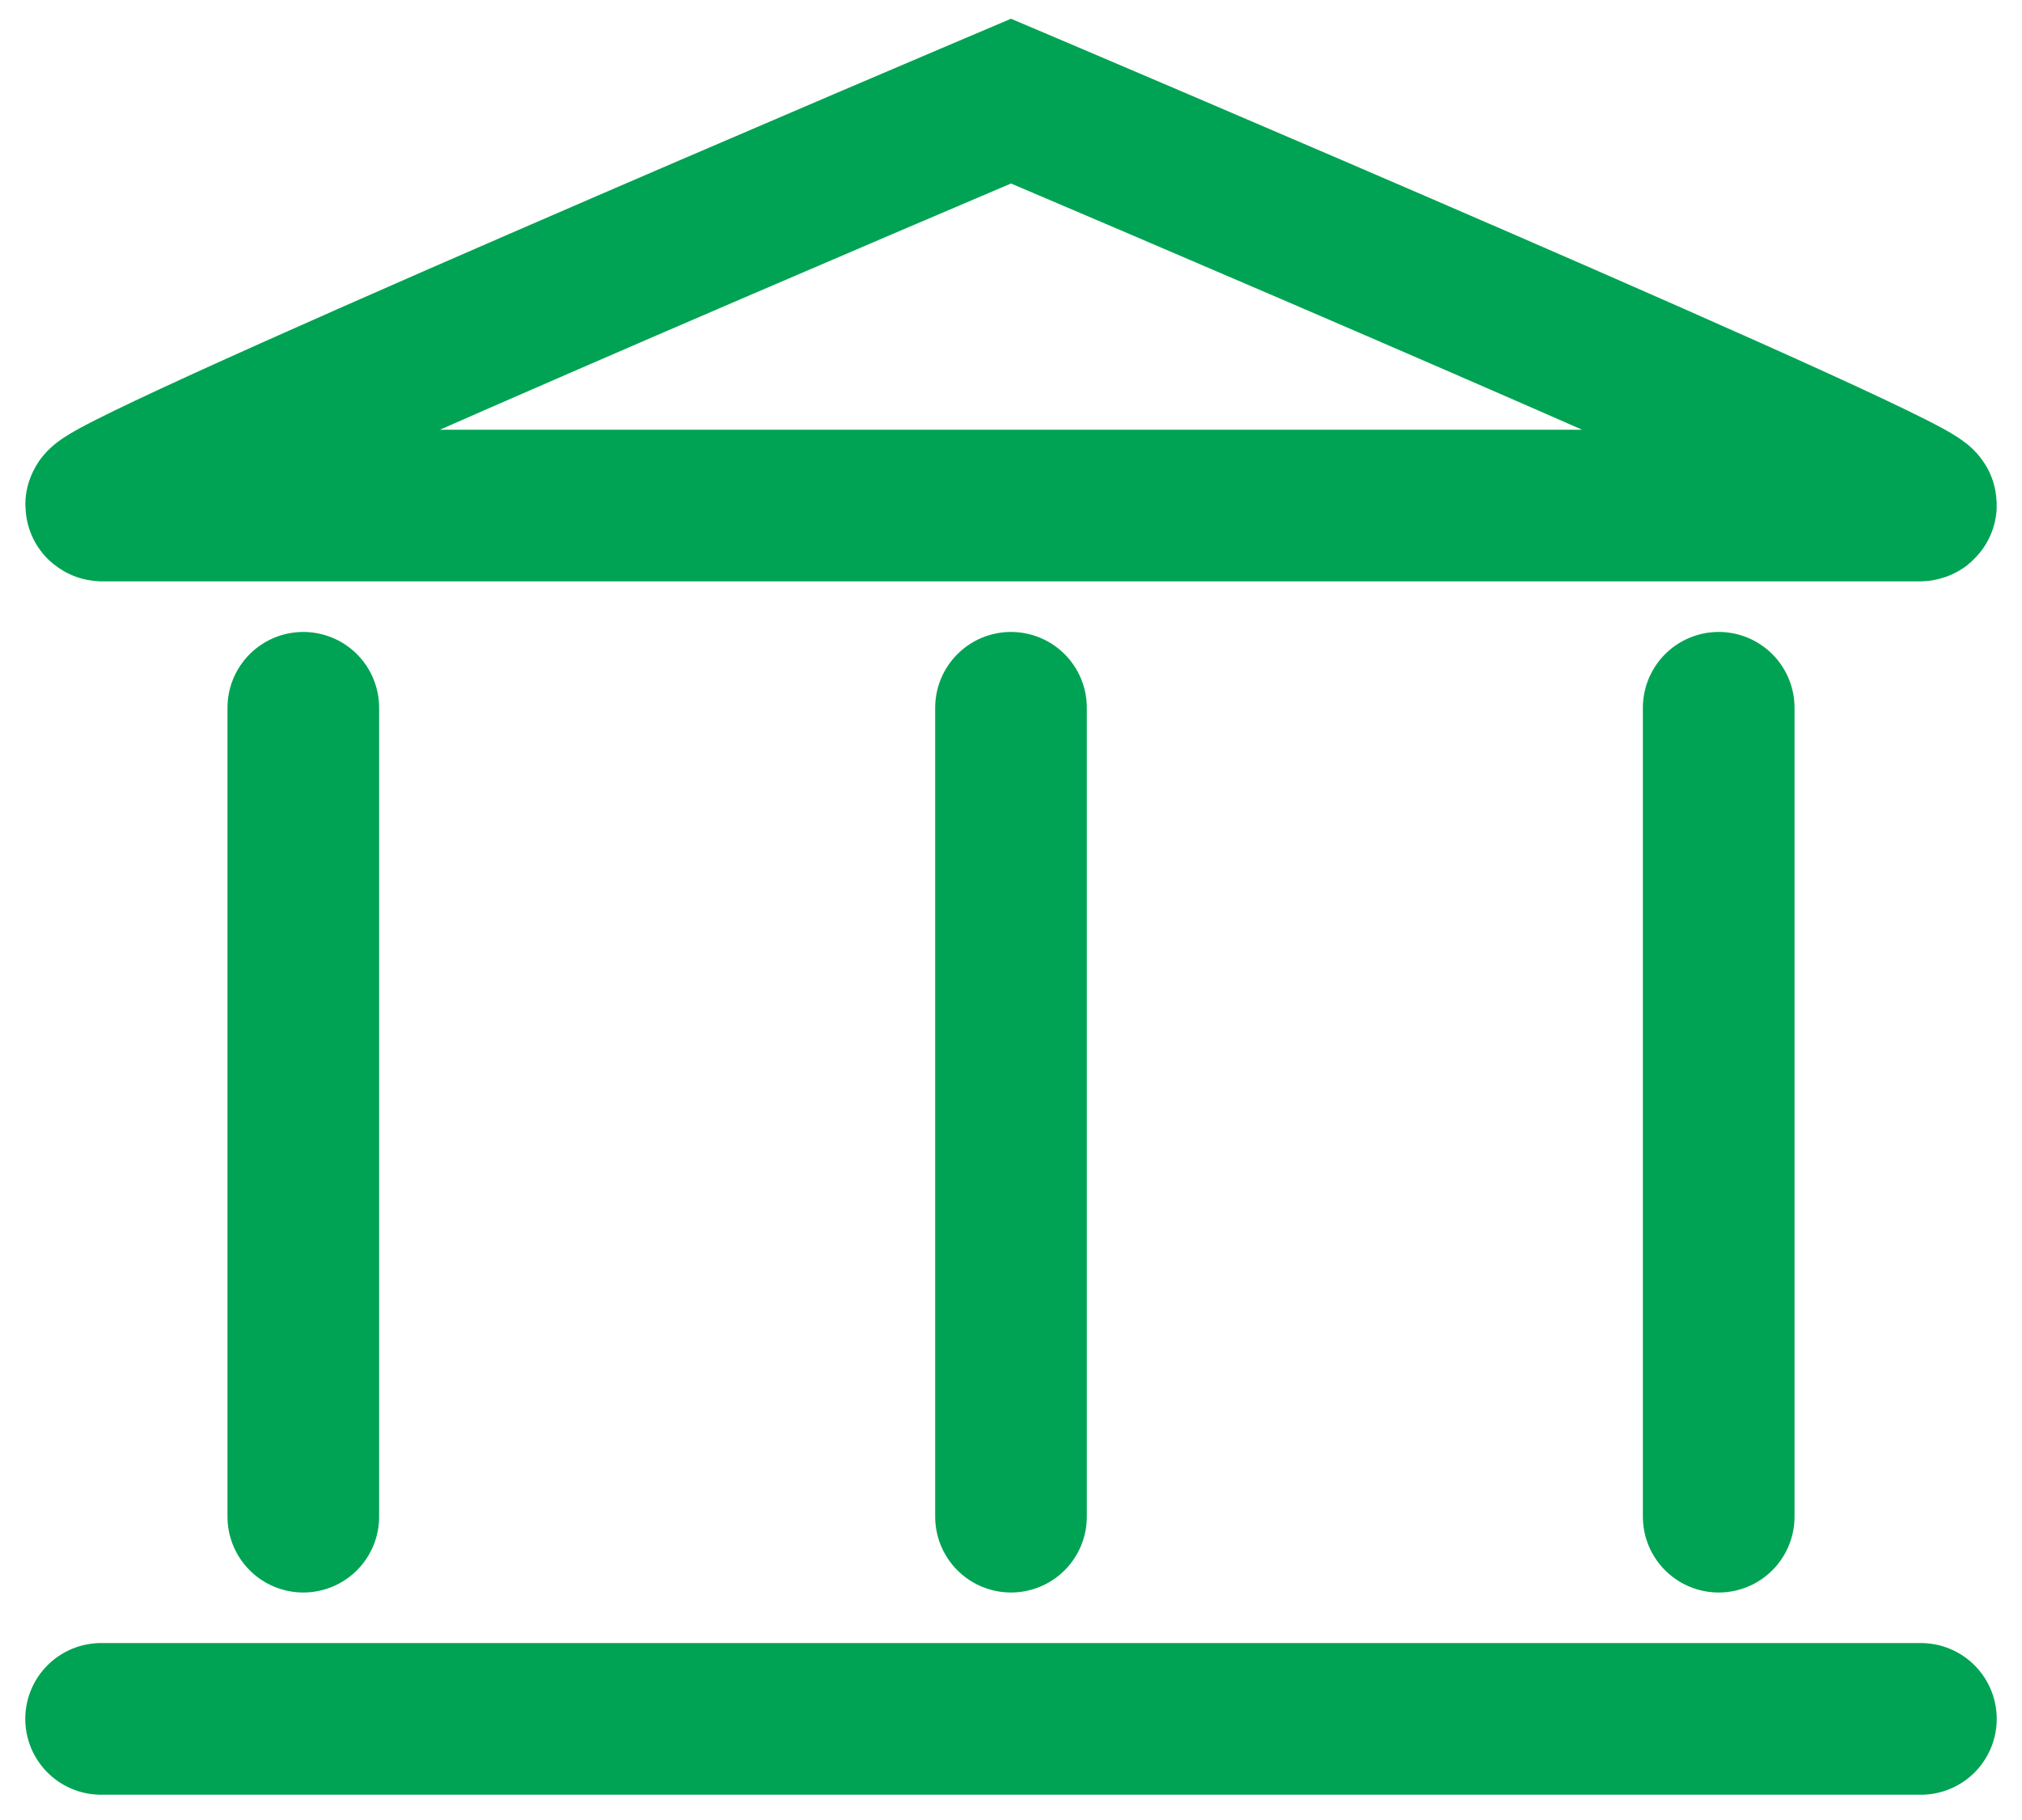 <svg width="20" height="18" viewBox="0 0 20 18" fill="none" xmlns="http://www.w3.org/2000/svg">
<path d="M1 17H19" stroke="#00A353" stroke-width="1.5" stroke-linecap="round"/>
<path d="M3 7V15" stroke="#00A353" stroke-width="1.5" stroke-linecap="round"/>
<path d="M10 7V15" stroke="#00A353" stroke-width="1.5" stroke-linecap="round"/>
<path d="M17 7V15" stroke="#00A353" stroke-width="1.5" stroke-linecap="round"/>
<path d="M1.016 5C0.566 5 10 1 10 1C10 1 19.434 5 18.985 5H1.016Z" stroke="#00A353" stroke-width="1.5" stroke-linecap="square"/>
</svg>
